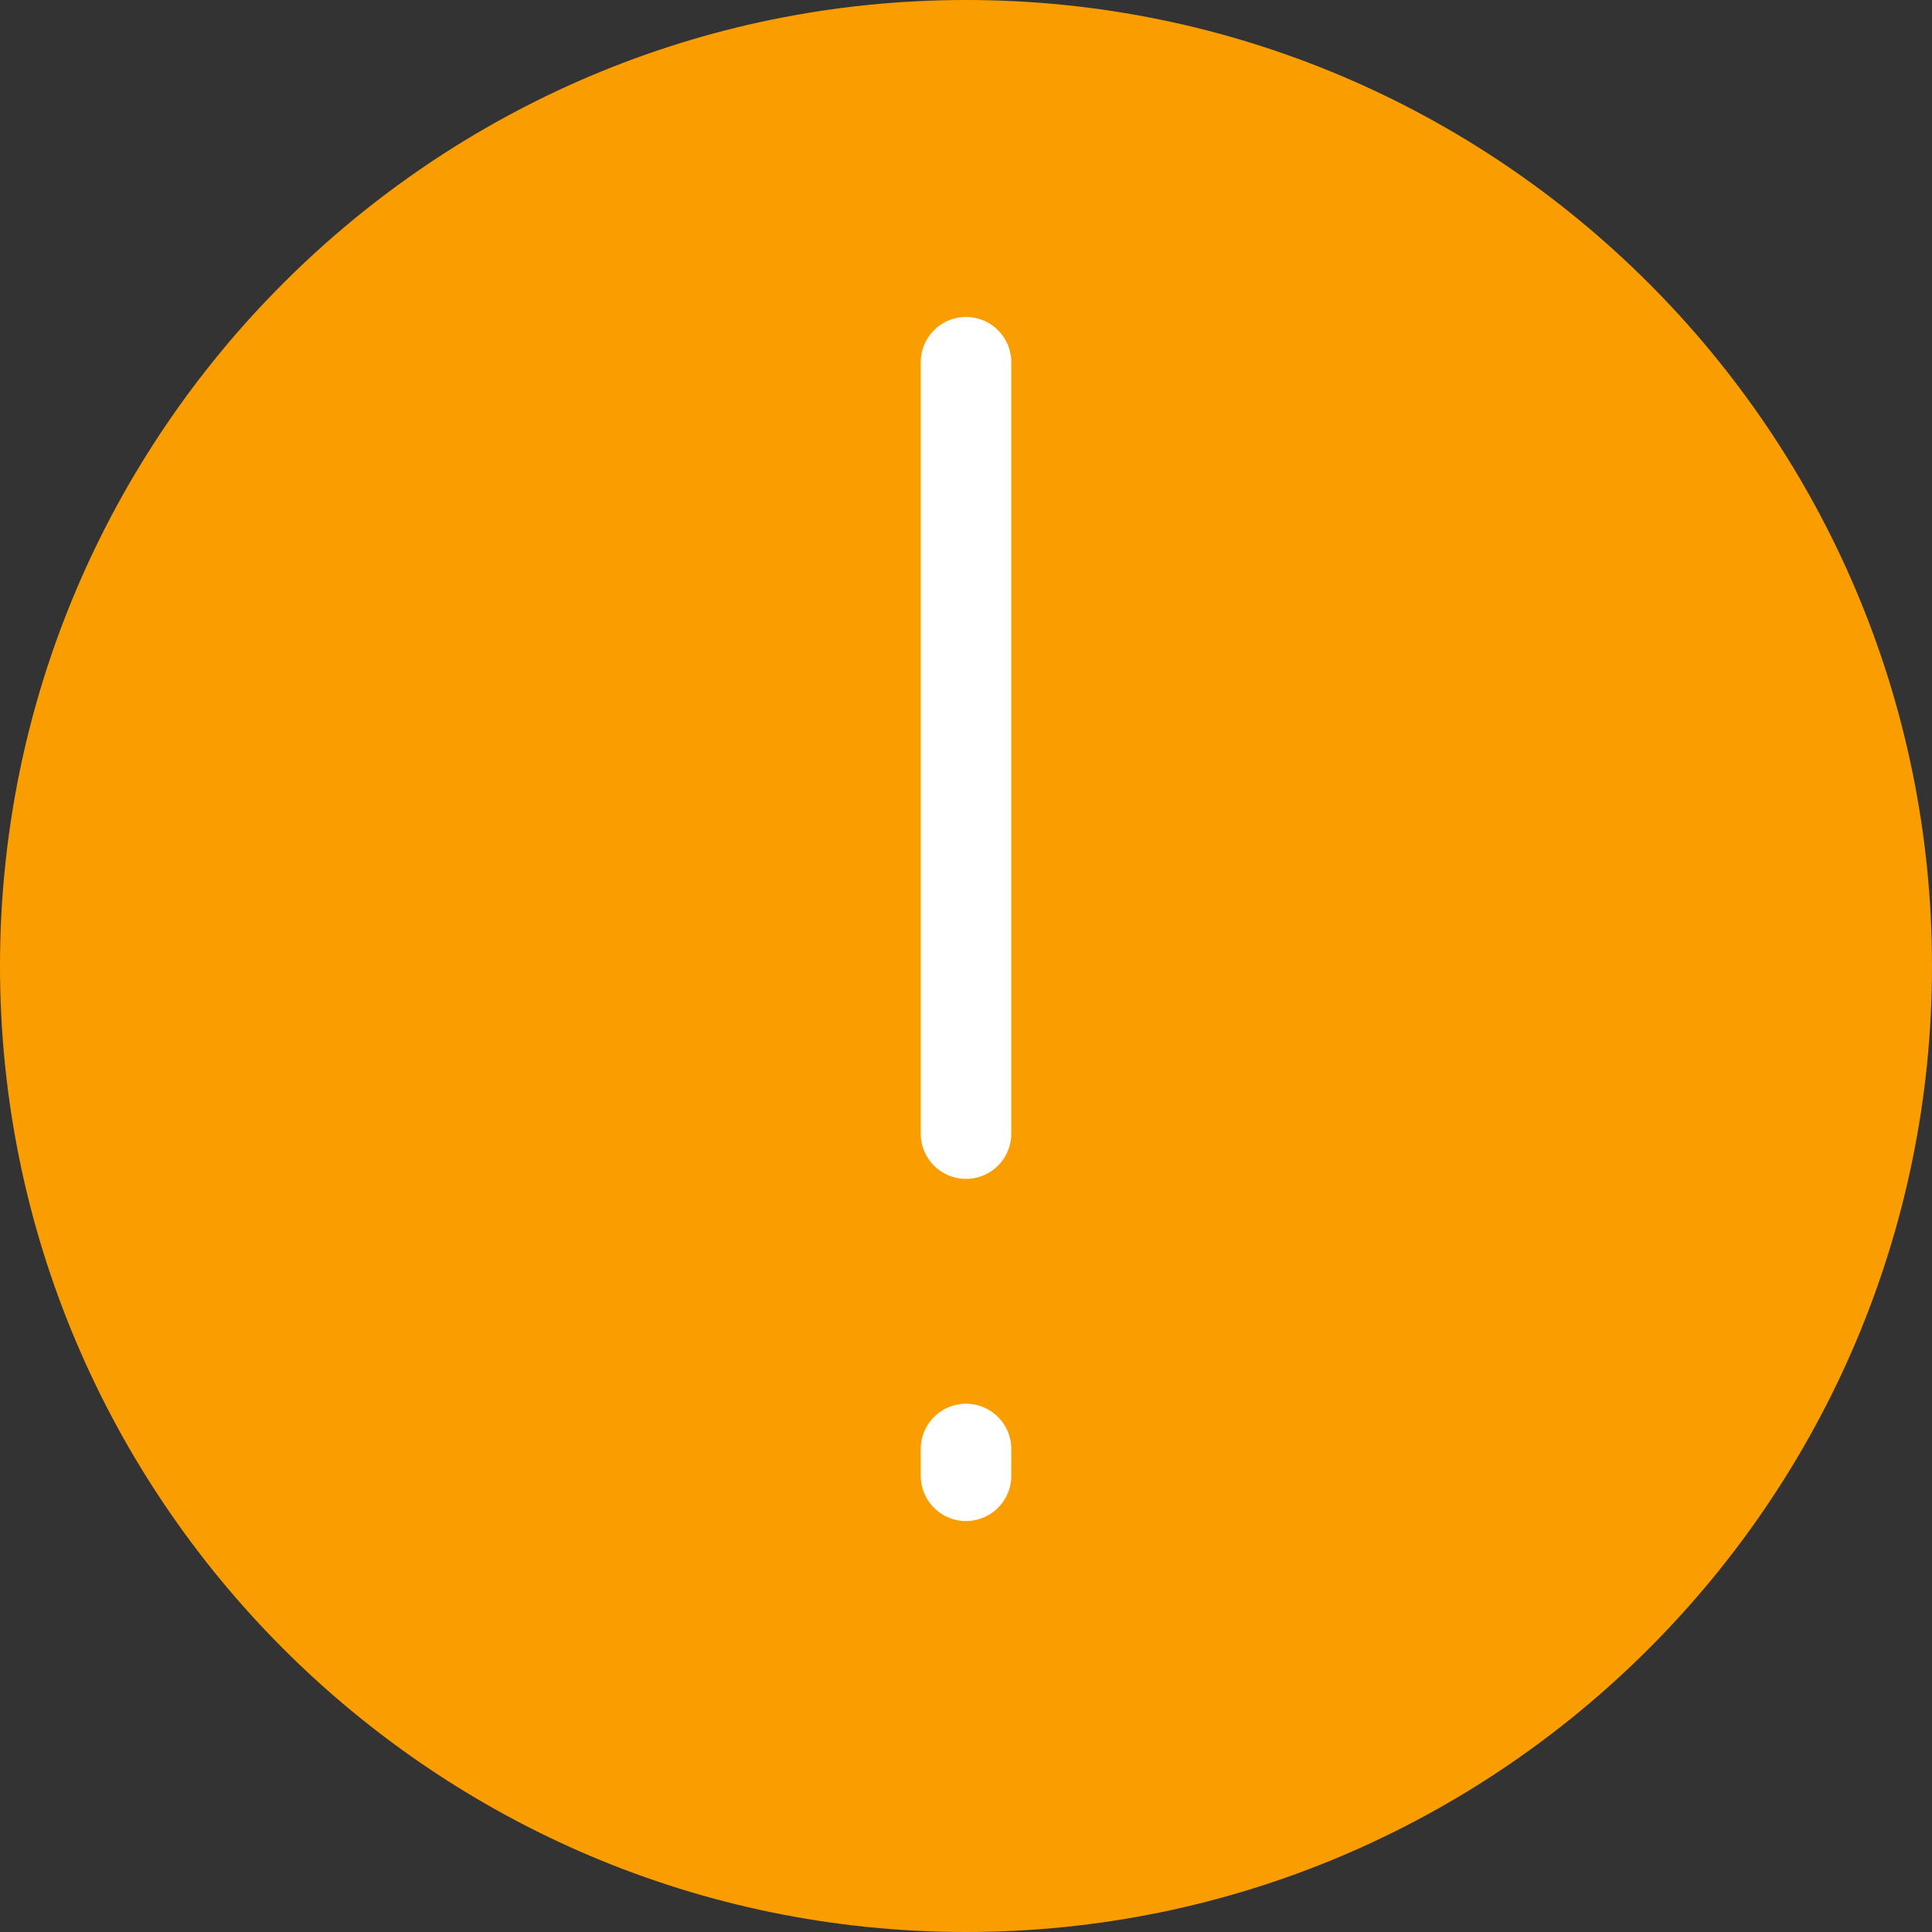 <?xml version="1.0" encoding="UTF-8"?>
<svg width="32px" height="32px" viewBox="0 0 32 32" version="1.1" xmlns="http://www.w3.org/2000/svg" xmlns:xlink="http://www.w3.org/1999/xlink">
    <rect x="0" y="0" width="32" height="32" fill="#333333" stroke="none"/>
    <!-- Generator: Sketch 46.2 (44496) - http://www.bohemiancoding.com/sketch -->
    <title>Orange_Exclamation</title>
    <desc>Created with Sketch.</desc>
    <defs></defs>
    <g id="Symbols" stroke="none" stroke-width="1" fill="none" fill-rule="evenodd">
        <g id="Orange_Exclamation">
            <g id="Group-12">
                <path d="M16,0 C7.177,0 0,7.177 0,15.999 C0,24.822 7.177,32 16,32 C24.823,32 32,24.822 32,15.999 C32,7.177 24.823,0 16,0 L16,0 Z" id="Stroke-1-Copy" fill="#FA9D00"></path>
                <g id="Group-10" transform="translate(16, 6)" stroke="#FFFFFF" stroke-width="1.5" stroke-linecap="round" stroke-linejoin="round">
                    <path d="M0,0 L0,12.776" id="Stroke-9"></path>
                    <path d="M0,18 L0,18.443" id="Stroke-11"></path>
                </g>
            </g>
        </g>
    </g>
</svg>